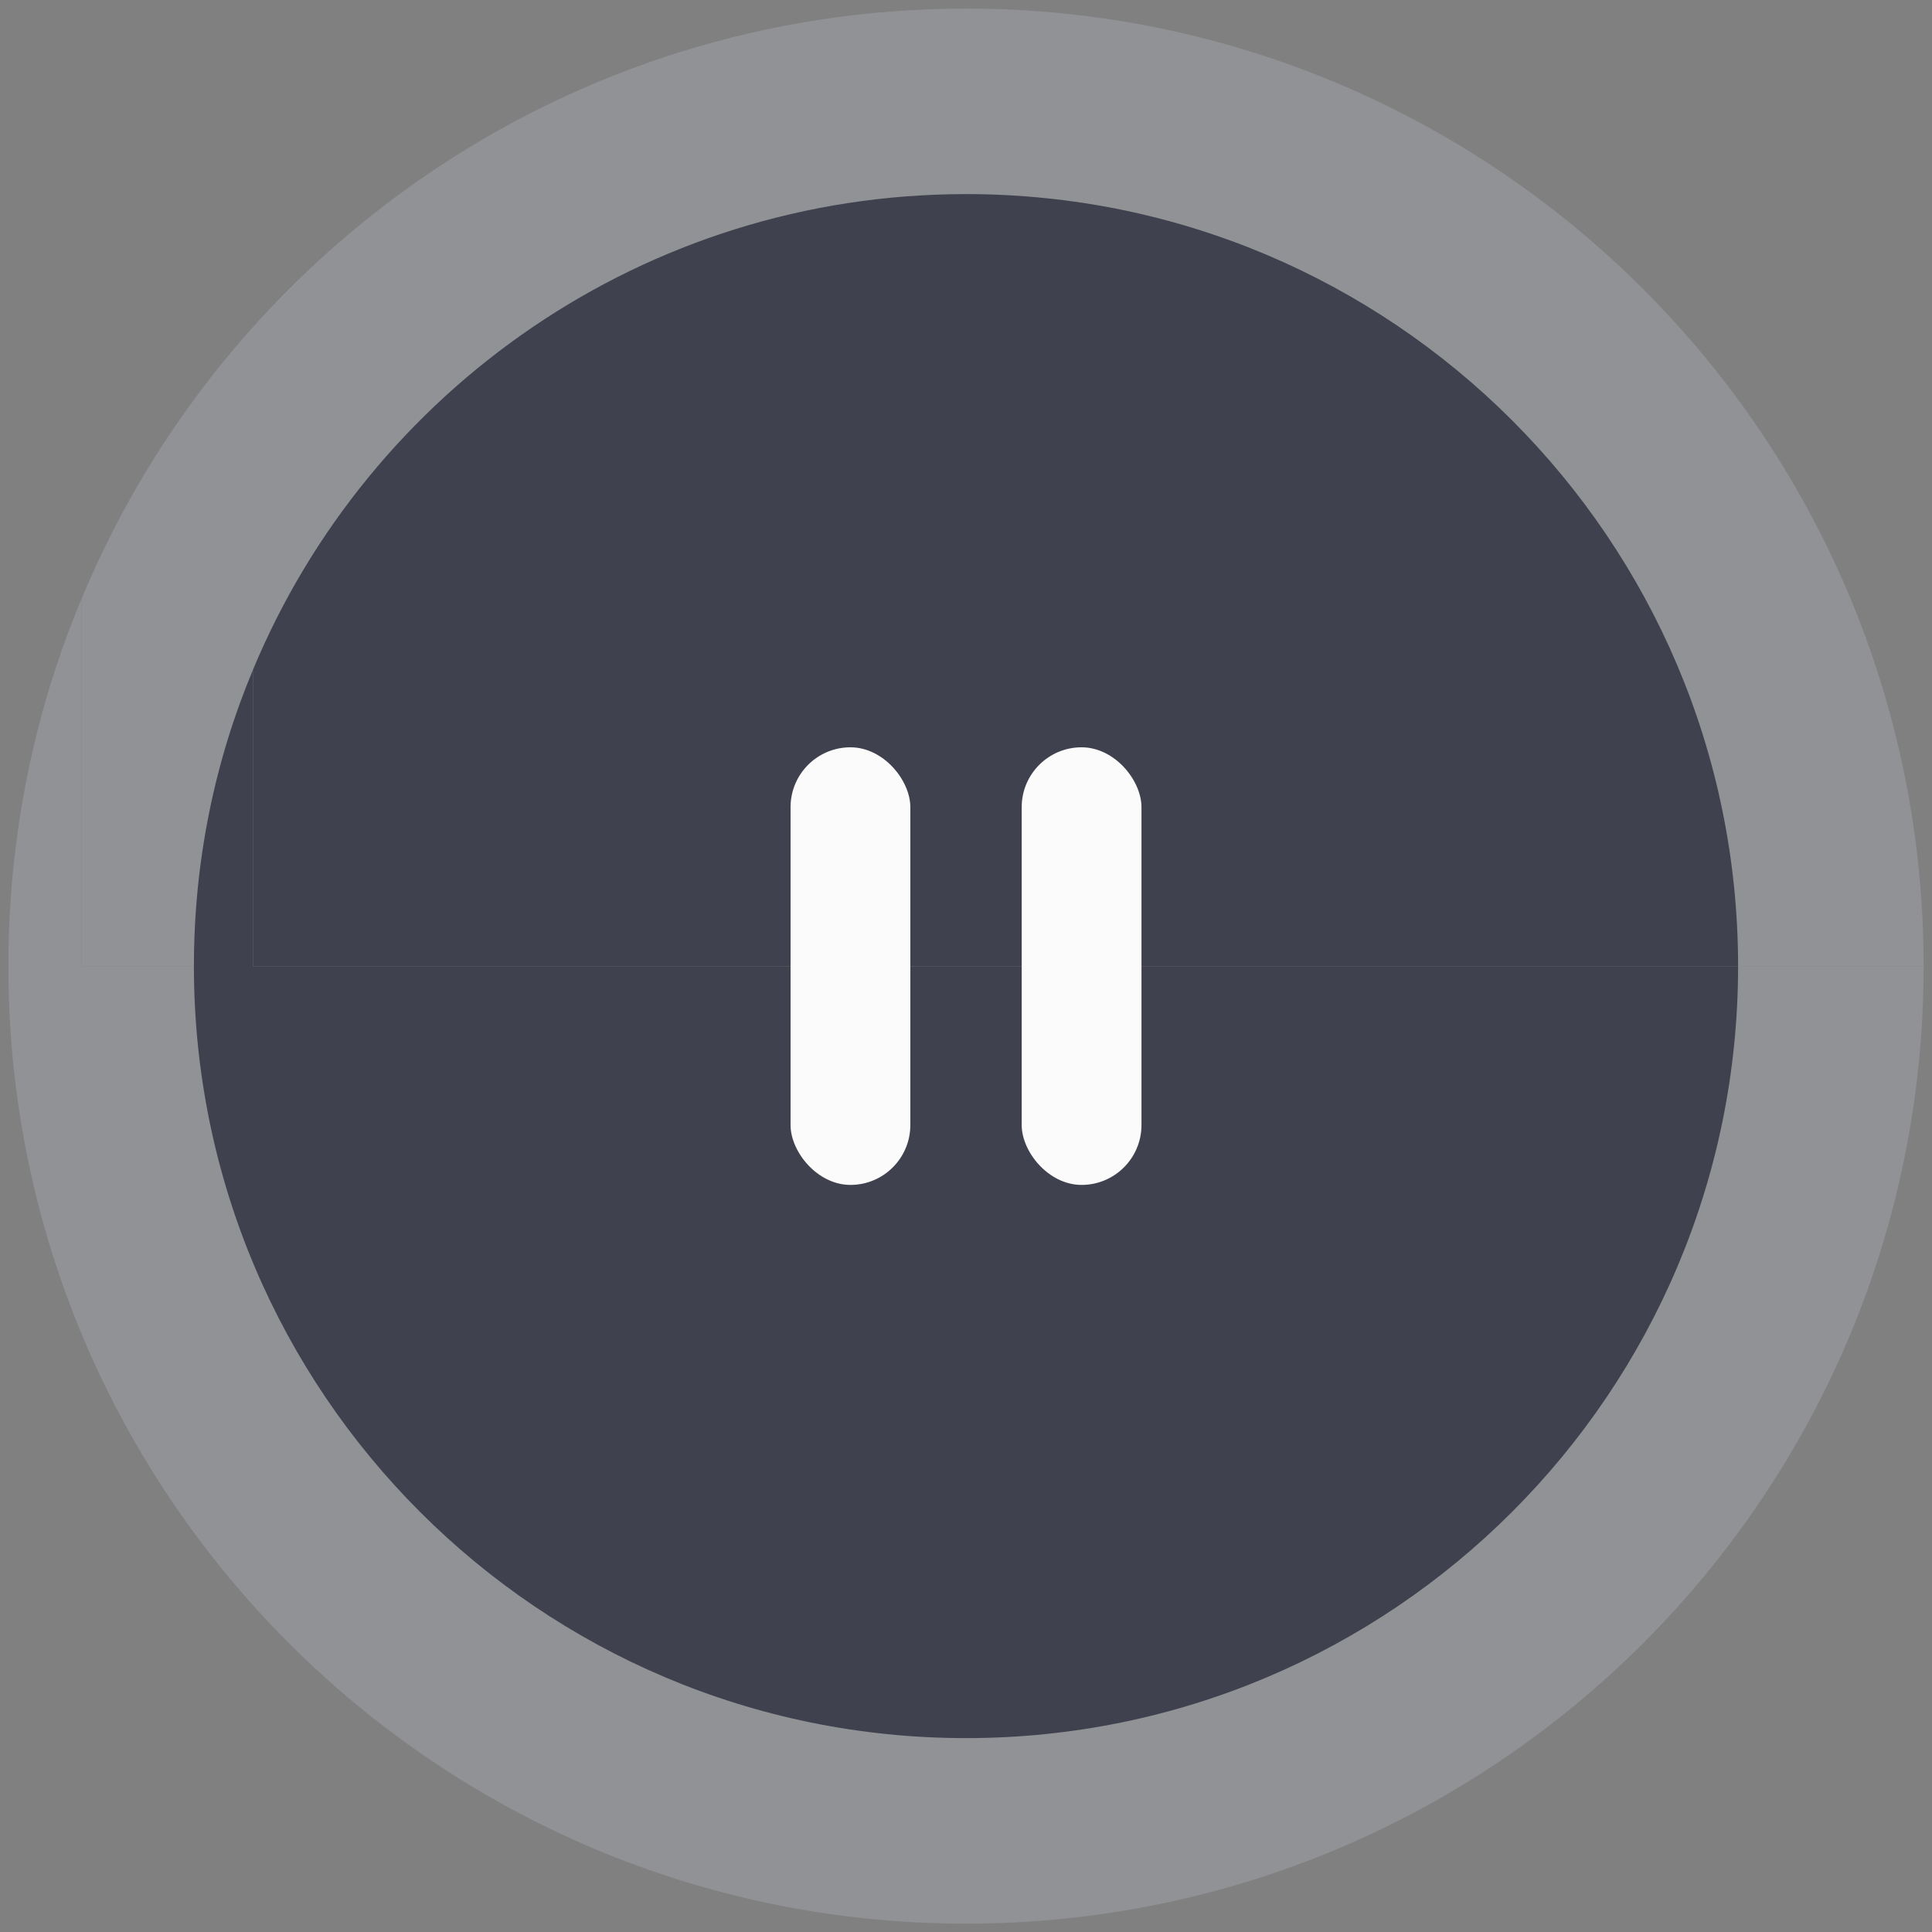 <svg width="110" height="110" viewBox="0 0 110 110" fill="none" xmlns="http://www.w3.org/2000/svg">
<rect x="0" y="0" width="110" height="110" fill="#808080" stroke="none"/>
<g opacity="0.3">
<path d="M55 55.013V109.524C24.898 109.524 0.476 85.115 0.476 55.013C0.476 47.596 1.952 40.526 4.644 34.089V55.013H55Z" fill="#BABCC6"/>
<path d="M109.524 55.013C109.524 85.115 85.115 109.524 55 109.524V55.013H109.524Z" fill="#BABCC6"/>
<path d="M109.524 55.013H55V0.489C85.115 0.489 109.524 24.898 109.524 55.013Z" fill="#BABCC6"/>
<path d="M55 0.489V55.013H4.644V34.089C12.842 14.355 32.315 0.489 55 0.489Z" fill="#BABCC6"/>
</g>
<path d="M55 55.011V98.961C30.73 98.961 11.04 79.281 11.04 55.011C11.04 49.031 12.23 43.331 14.4 38.141V55.011H55Z" fill="#3F414E"/>
<path d="M98.96 55.011C98.96 79.281 79.281 98.961 55.001 98.961V55.011H98.96Z" fill="#3F414E"/>
<path d="M98.96 55.011H55.001V11.051C79.281 11.051 98.96 30.731 98.96 55.011Z" fill="#3F414E"/>
<path d="M55 11.051V55.011H14.4V38.141C21.01 22.231 36.71 11.051 55 11.051Z" fill="#3F414E"/>
<rect x="45.011" y="42.548" width="6.82" height="24.916" rx="3.41" fill="#FBFBFB"/>
<rect x="58.171" y="42.548" width="6.82" height="24.916" rx="3.41" fill="#FBFBFB"/>
</svg>
